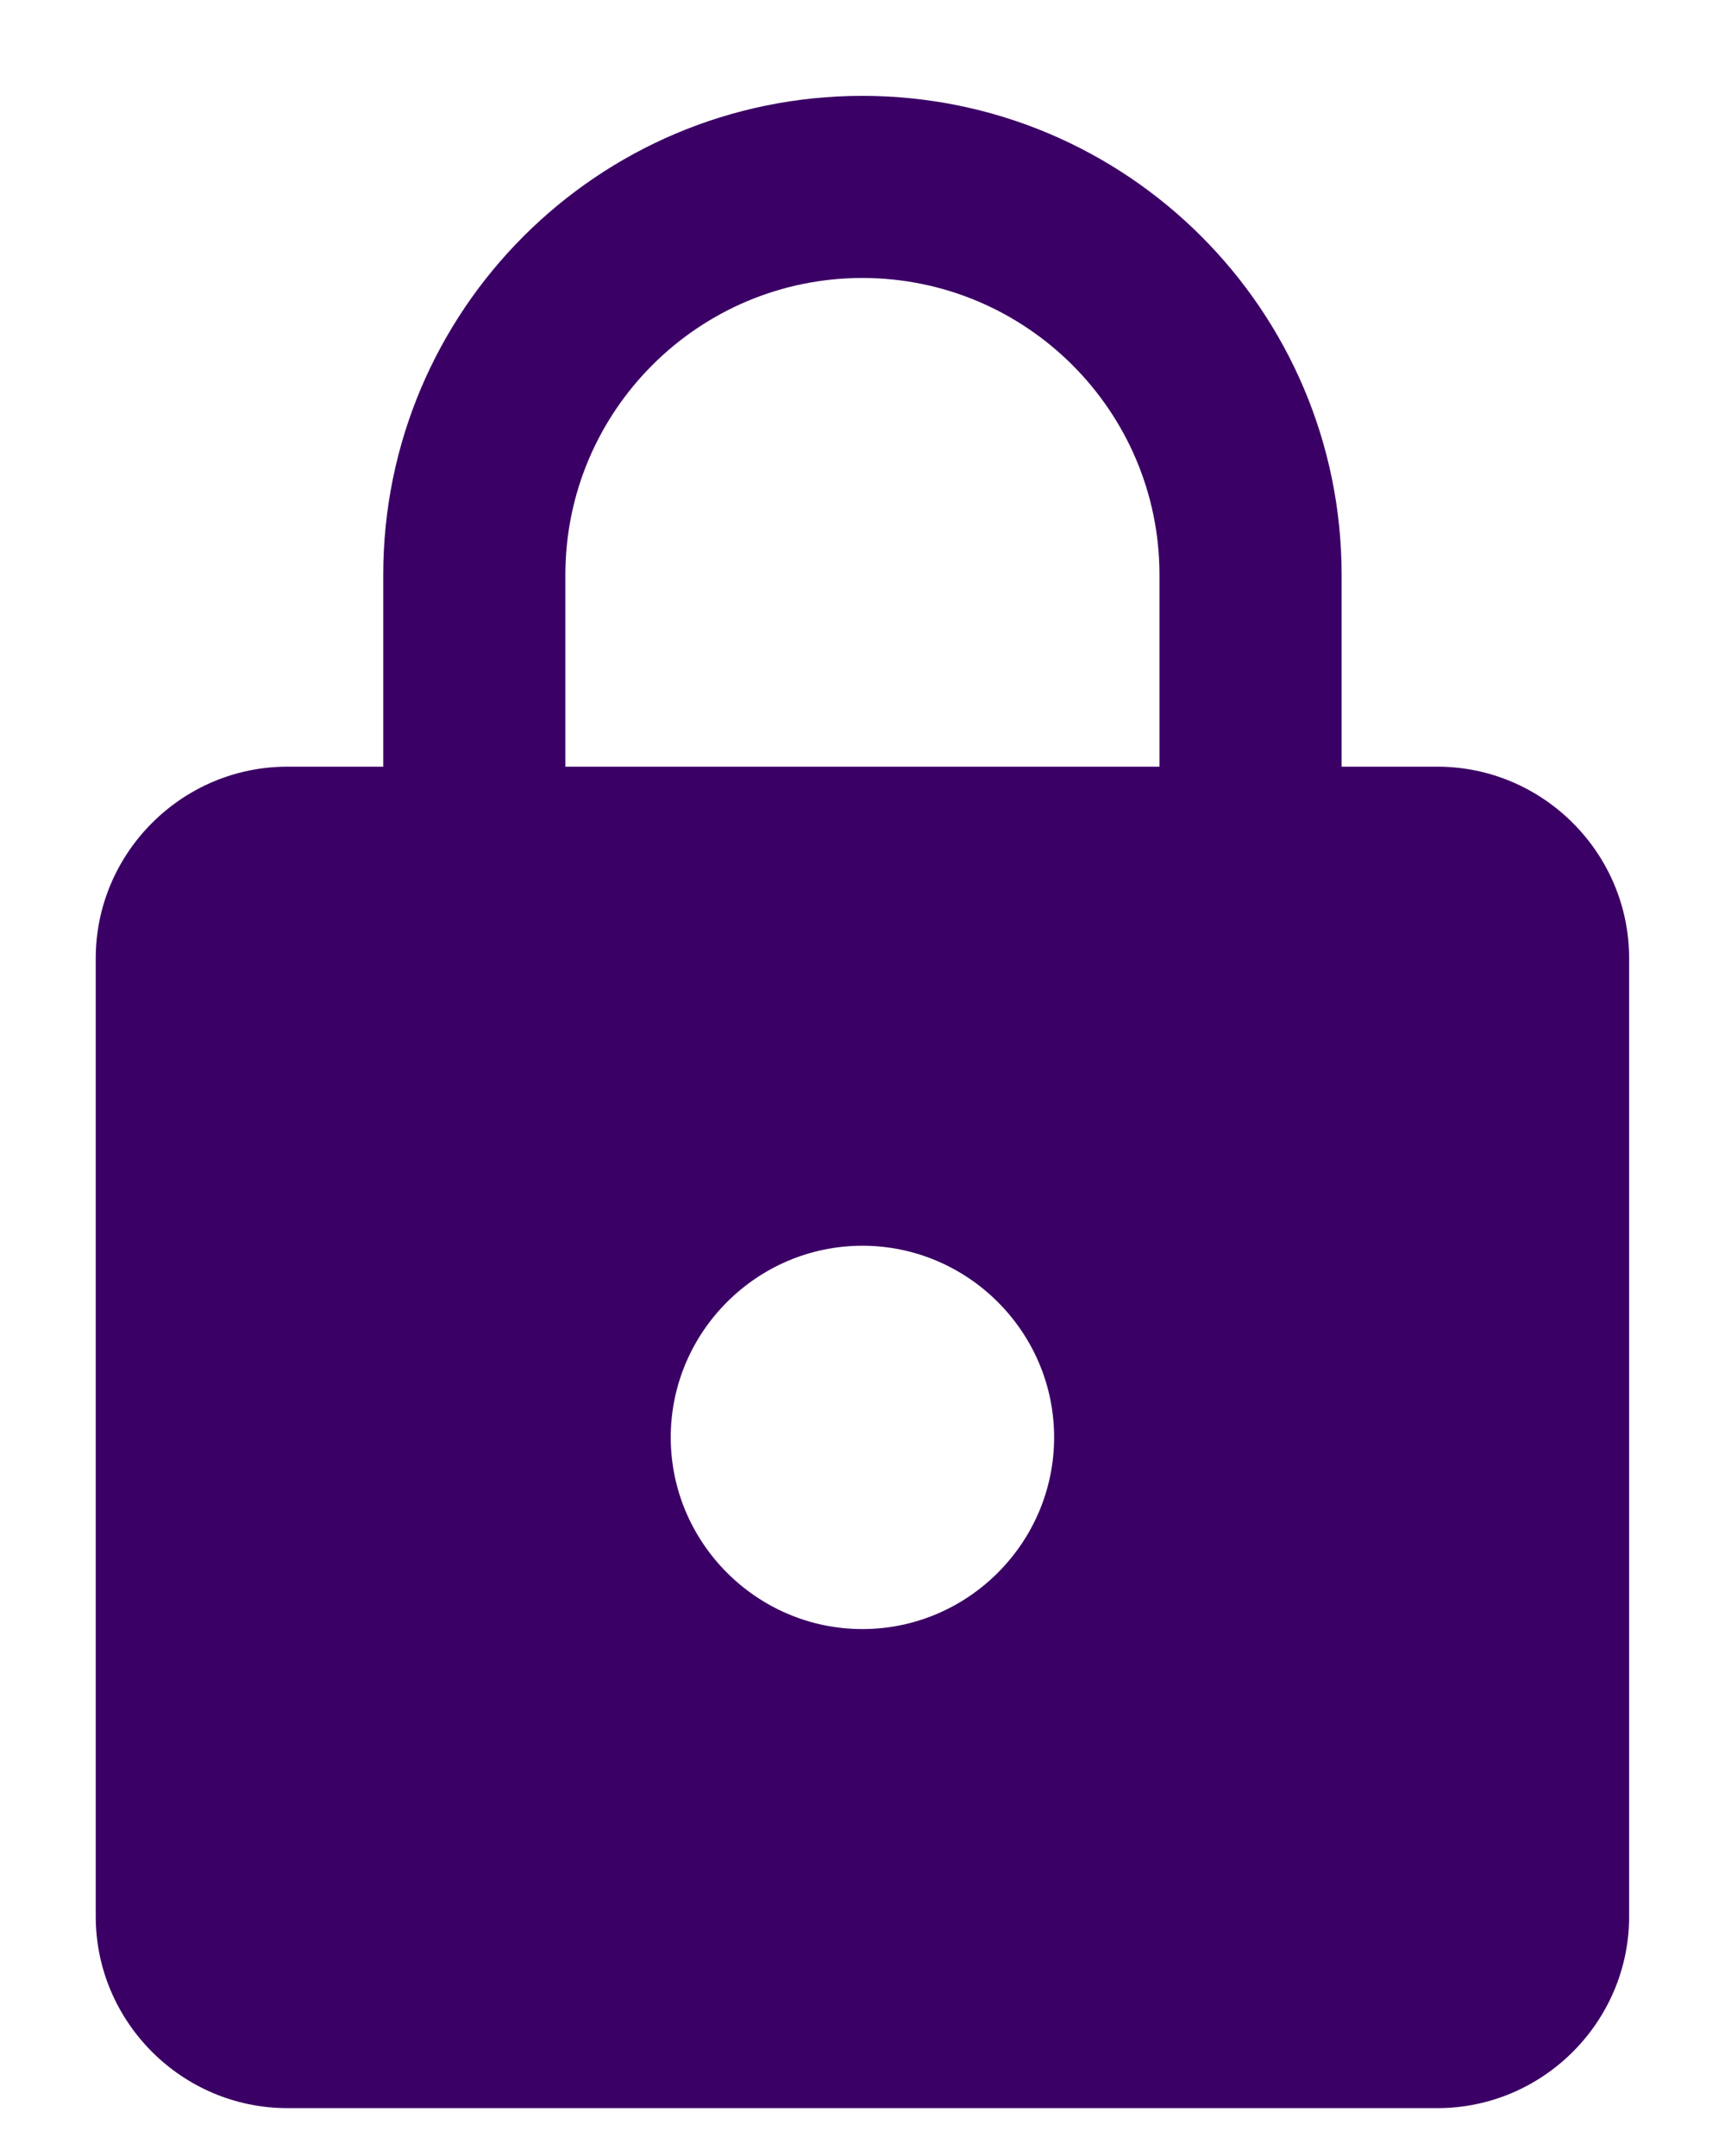<svg width="12" height="15" viewBox="0 0 12 15" fill="none" xmlns="http://www.w3.org/2000/svg">
<path d="M9.999 5.334H9.333V4C9.333 2.16 7.839 0.667 5.999 0.667C4.159 0.667 2.666 2.16 2.666 4V5.334H1.999C1.266 5.334 0.666 5.934 0.666 6.667V13.334C0.666 14.067 1.266 14.667 1.999 14.667H9.999C10.733 14.667 11.333 14.067 11.333 13.334V6.667C11.333 5.934 10.733 5.334 9.999 5.334ZM5.999 11.334C5.266 11.334 4.666 10.734 4.666 10C4.666 9.267 5.266 8.667 5.999 8.667C6.733 8.667 7.333 9.267 7.333 10C7.333 10.734 6.733 11.334 5.999 11.334ZM8.066 5.334H3.933V4C3.933 2.86 4.859 1.934 5.999 1.934C7.139 1.934 8.066 2.86 8.066 4V5.334Z" fill="#3B0065"/>
</svg>

